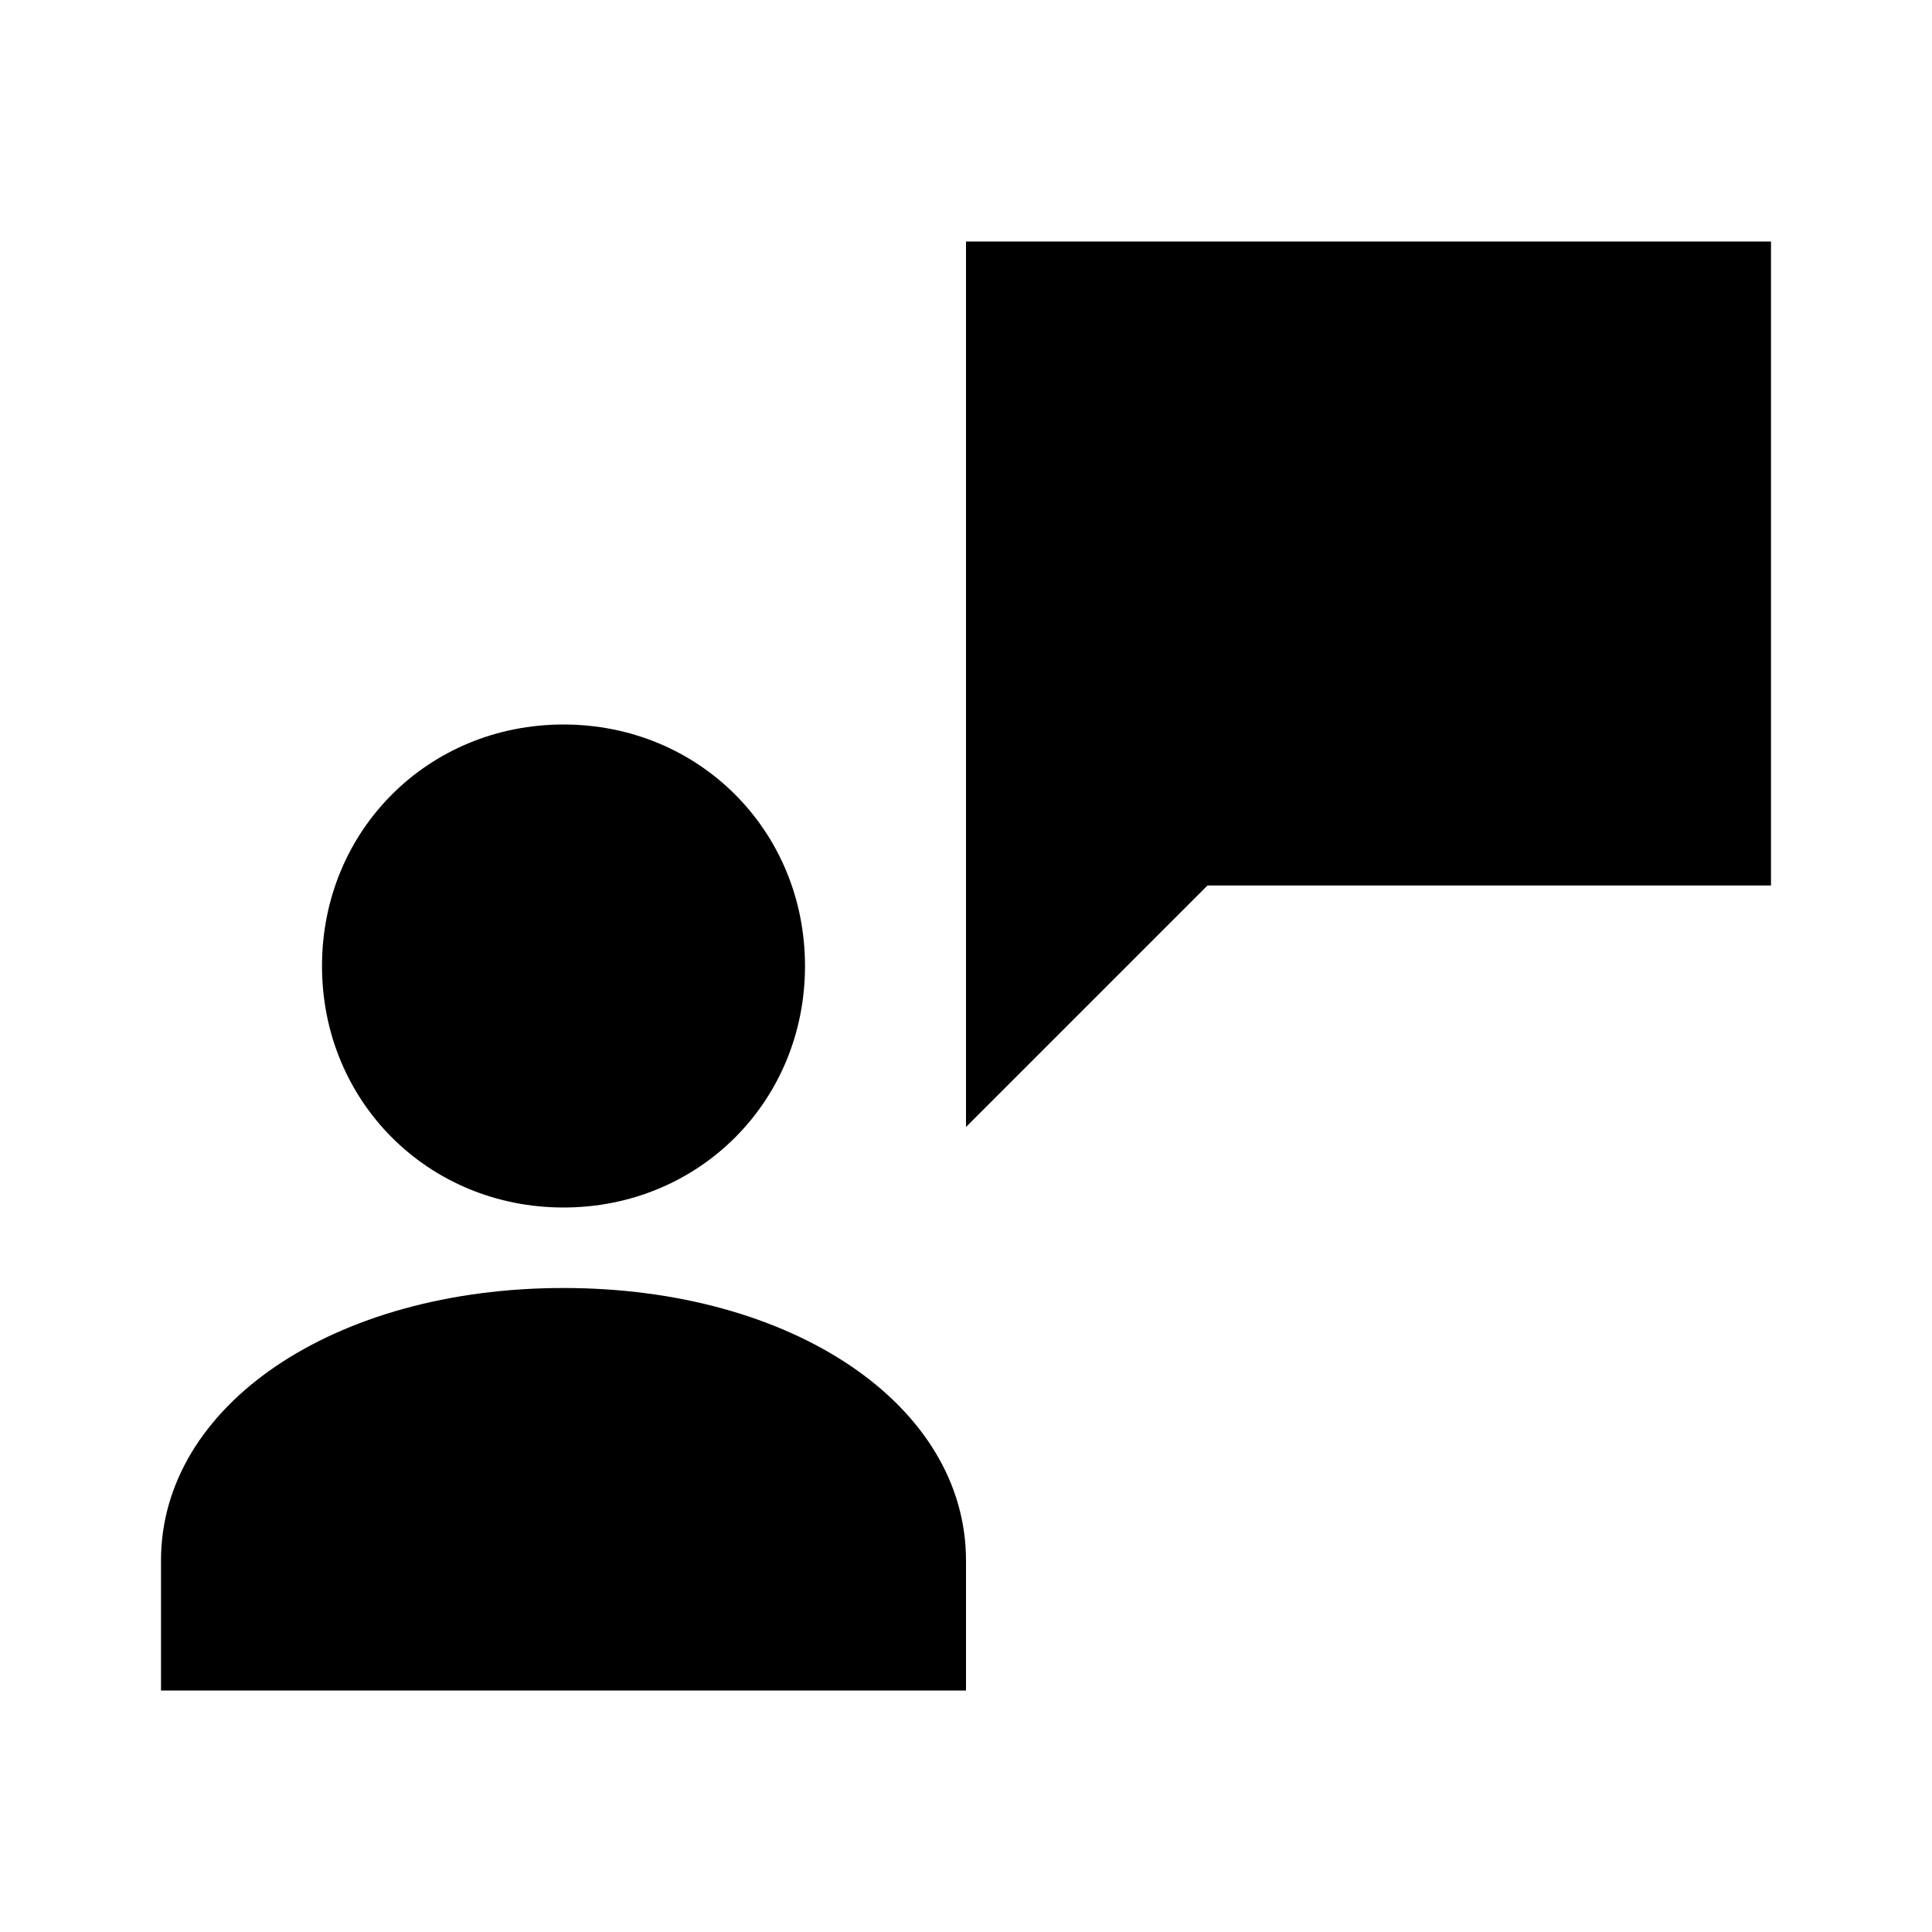 <?xml version="1.0"?>
<svg xmlns="http://www.w3.org/2000/svg" viewBox="0 0 24 24">
    <path d="M 12 3 L 12 14 L 15 11 L 22 11 L 22 3 L 12 3 z M 7 9 C 5.318 9 4 10.317 4 12 C 4 13.683 5.318 15 7 15 C 8.682 15 10 13.683 10 12 C 10 10.317 8.682 9 7 9 z M 7 16 C 4.149 16 2 17.456 2 19.385 L 2 21 L 12 21 L 12 19.385 C 12 17.456 9.851 16 7 16 z"/>
</svg>
